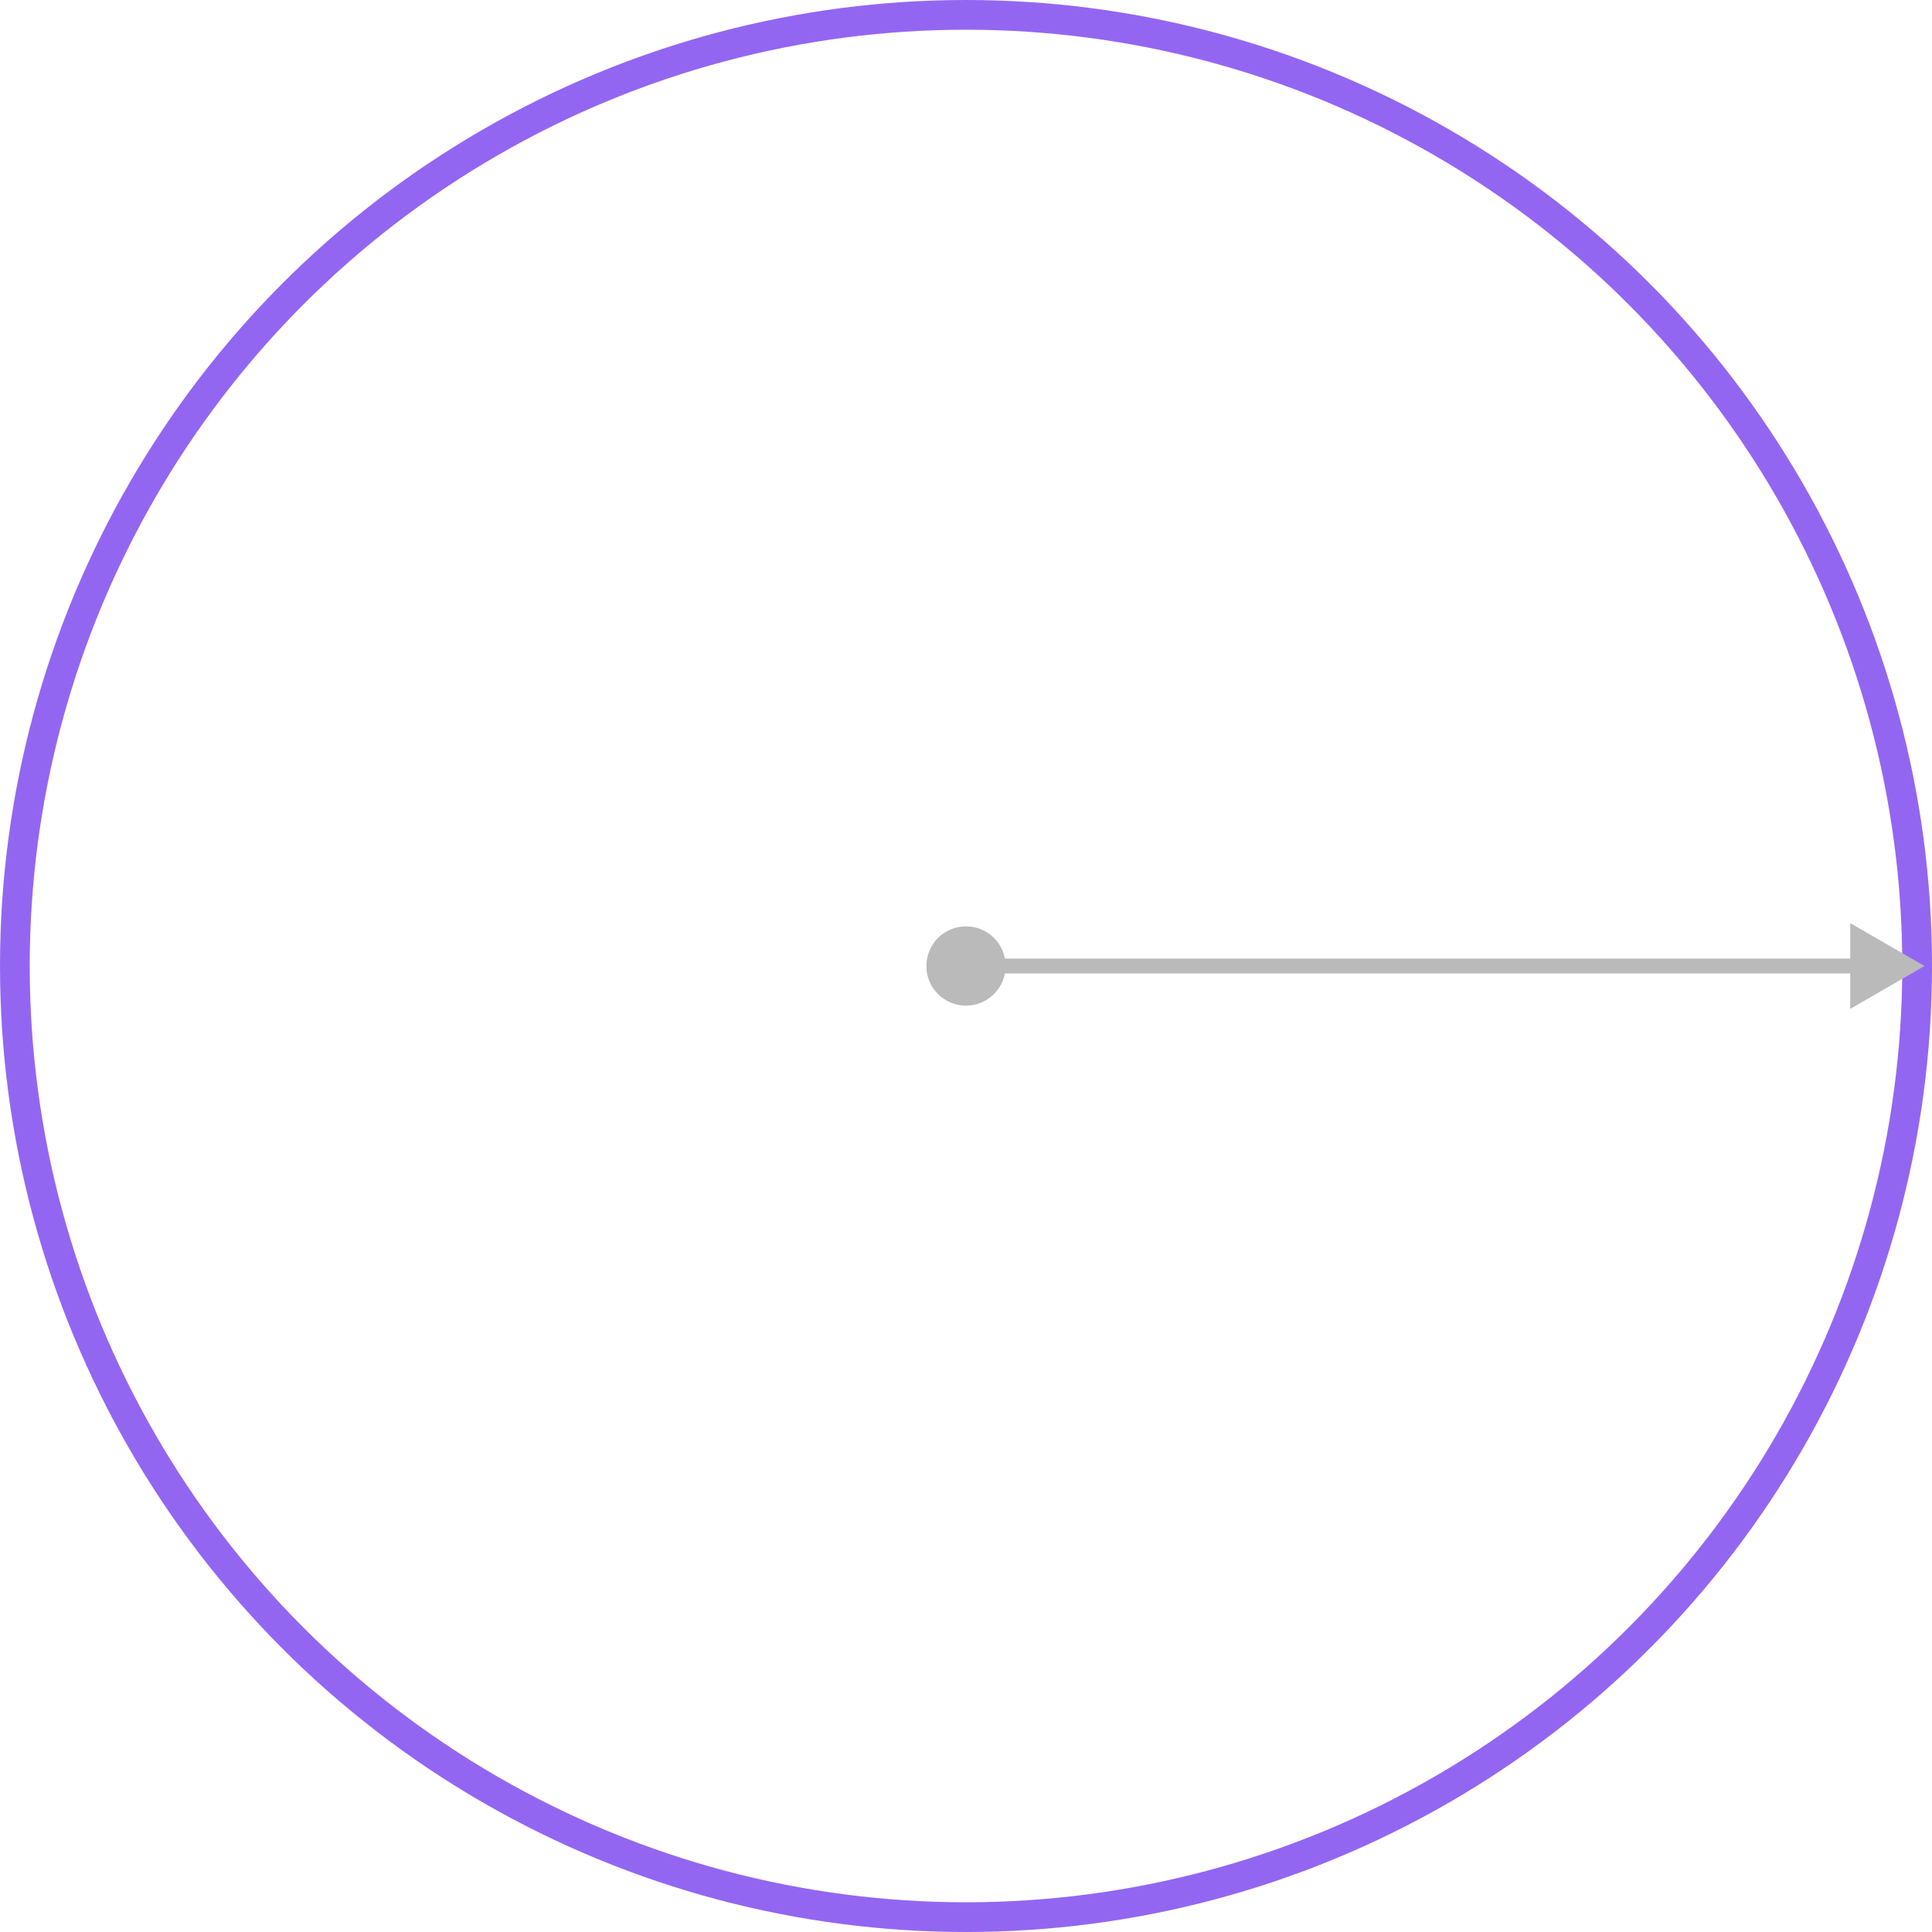 <svg width="260" height="260" viewBox="0 0 260 260" fill="none" xmlns="http://www.w3.org/2000/svg">
<circle cx="130" cy="130" r="128" stroke="#9366F2" stroke-width="4"/>
<path d="M124.667 130C124.667 132.946 127.054 135.333 130 135.333C132.946 135.333 135.333 132.946 135.333 130C135.333 127.054 132.946 124.667 130 124.667C127.054 124.667 124.667 127.054 124.667 130ZM258.992 130L248.992 124.226V135.774L258.992 130ZM130 131H249.992V129H130V131Z" fill="#BABABA"/>
</svg>
